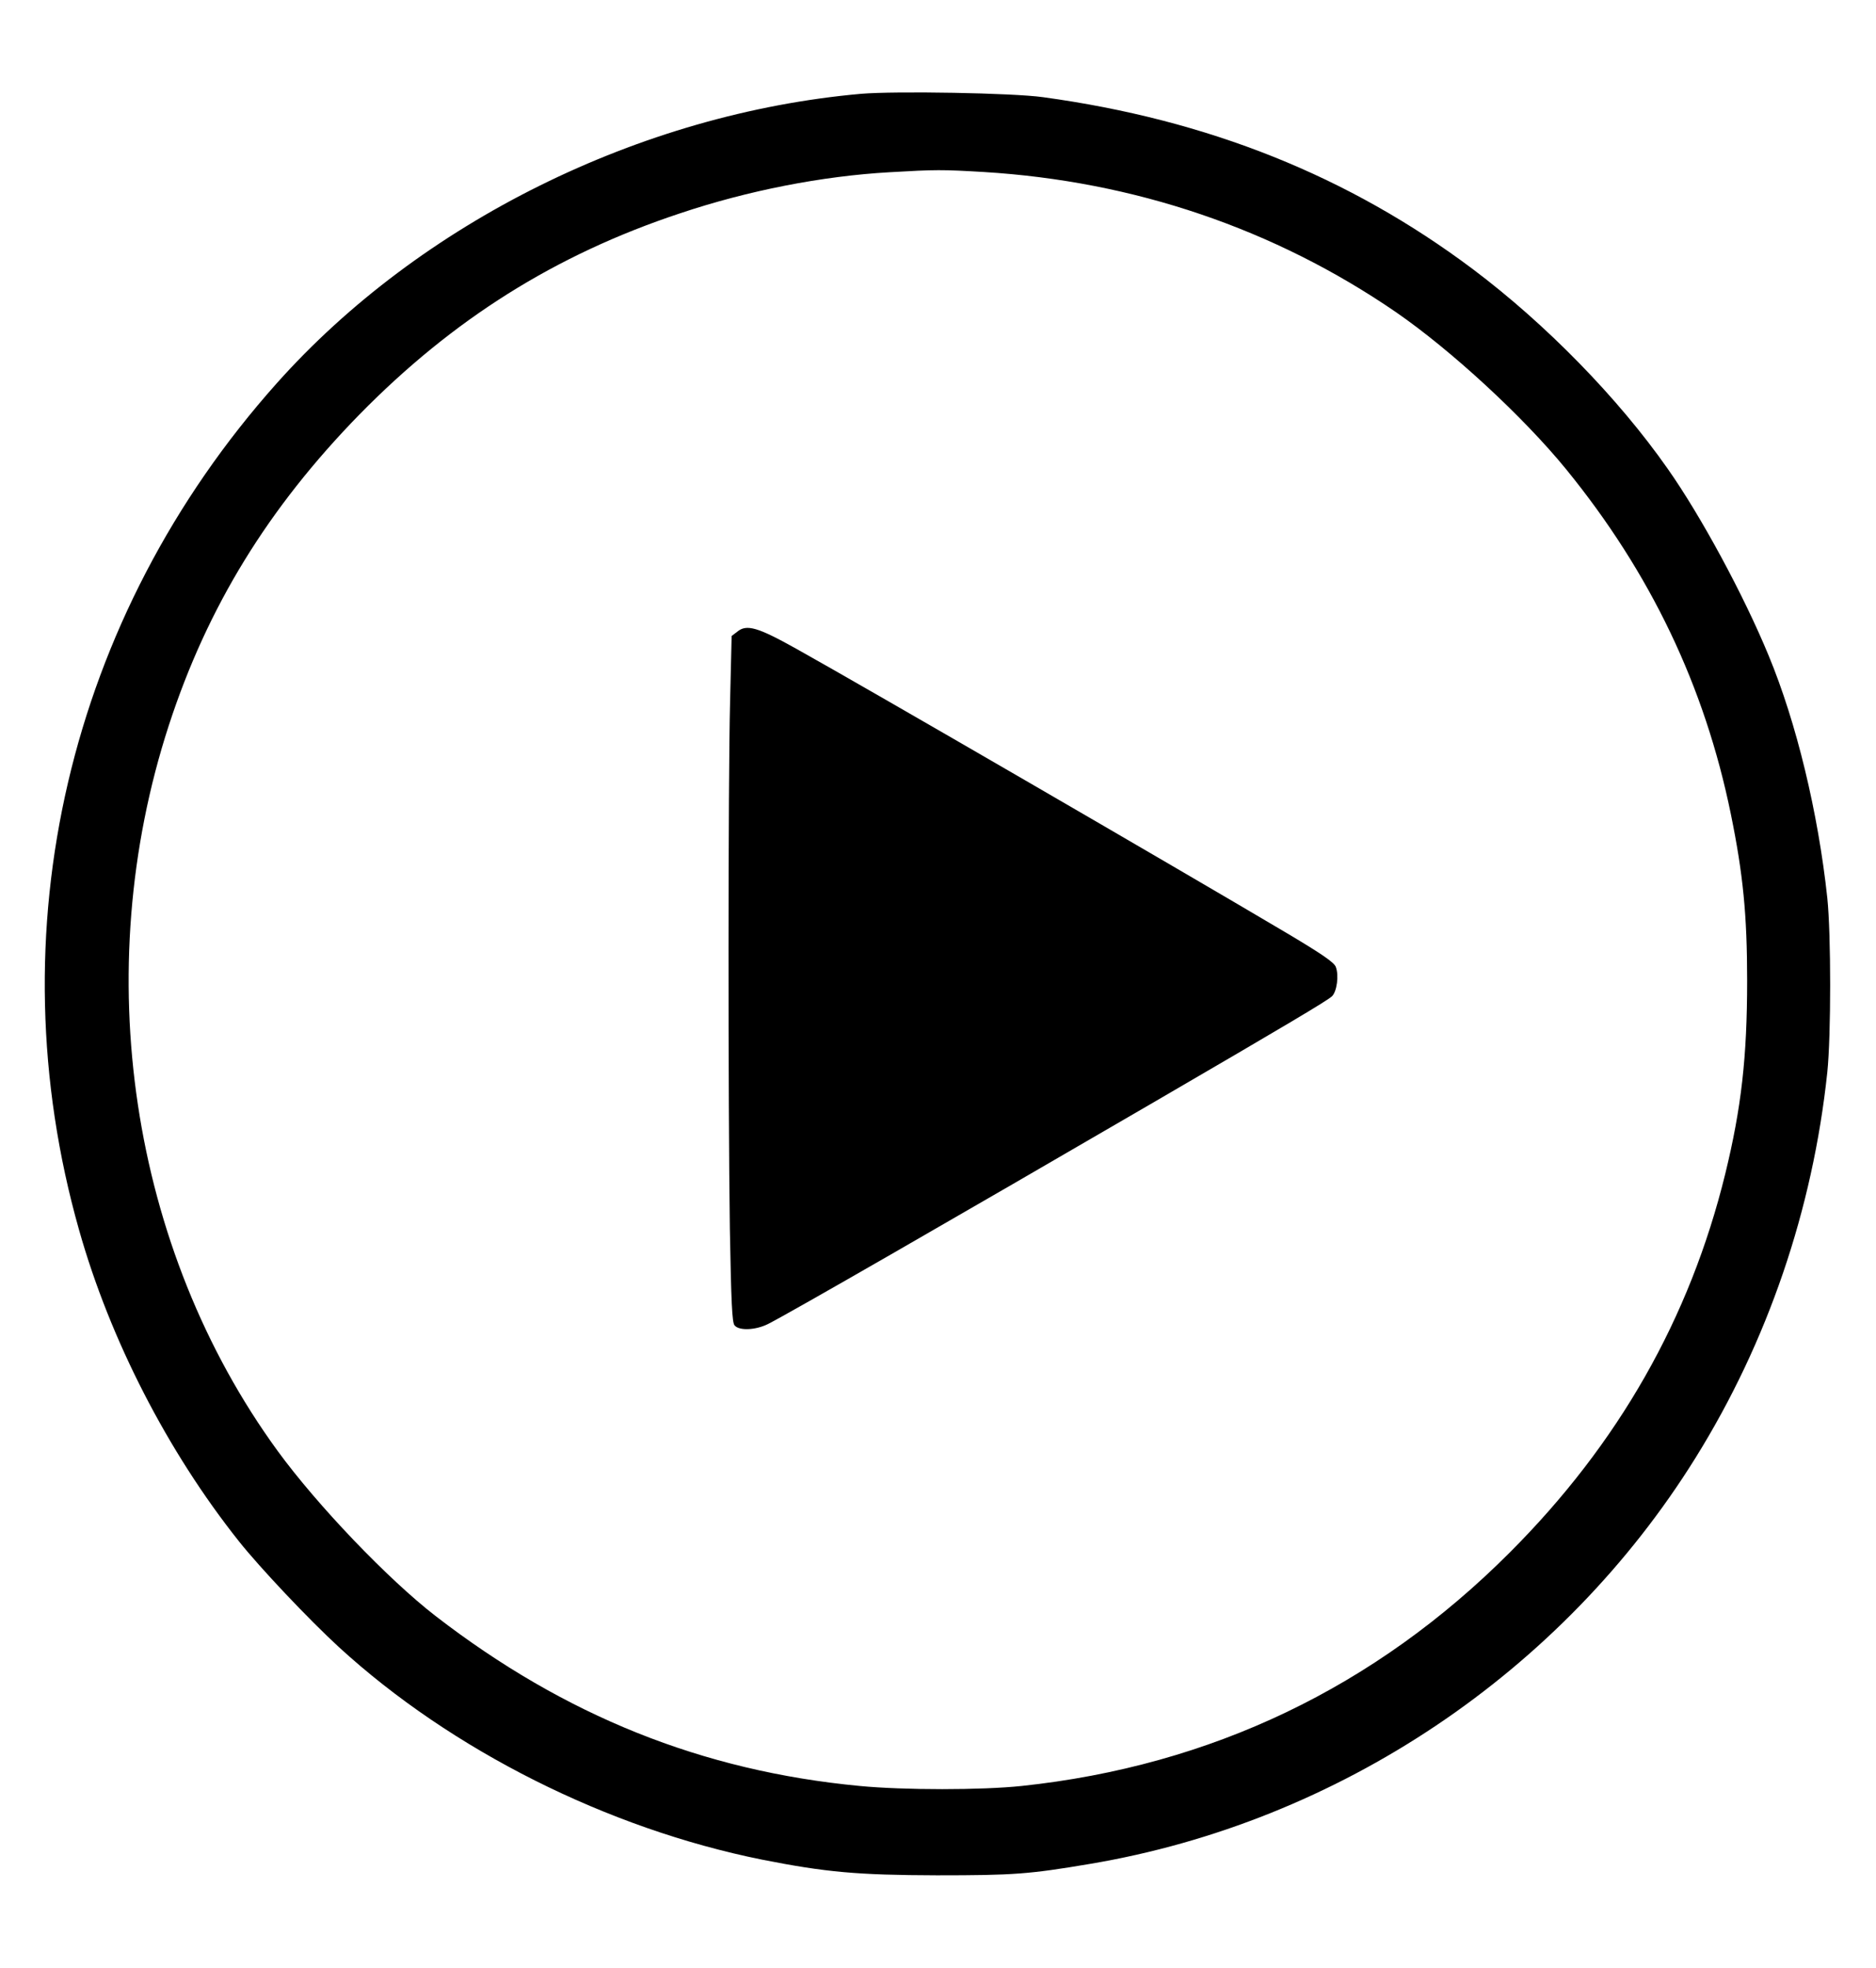 <?xml version="1.0" encoding="UTF-8"?>
<!DOCTYPE svg  PUBLIC '-//W3C//DTD SVG 20010904//EN'  'http://www.w3.org/TR/2001/REC-SVG-20010904/DTD/svg10.dtd'>
<svg width="840pt" height="881pt" version="1.0" viewBox="0 0 840 881" xmlns="http://www.w3.org/2000/svg">
<g transform="translate(0 881) scale(.1 -.1)">
<path d="m3855 8390c-989-88-1974-576-2616-1296-934-1047-1263-2456-885-3790 139-492 397-993 716-1394 93-117 311-348 447-473 504-462 1204-813 1896-952 284-56 425-69 782-70 344 0 413 5 685 51 1114 187 2115 858 2712 1818 323 519 525 1112 590 1726 17 163 17 618 0 780-41 382-138 785-263 1086-111 269-302 623-452 836-222 317-546 648-872 893-556 417-1186 669-1925 770-136 19-661 28-815 15zm550-350c673-41 1301-254 1845-627 248-171 570-468 762-703 379-465 621-972 738-1544 55-269 73-453 73-746 0-342-26-570-98-865-159-648-479-1209-965-1695-603-604-1338-955-2185-1045-180-19-528-19-726 0-705 67-1320 314-1899 761-212 164-529 495-707 739-660 906-846 2145-487 3248 173 531 445 973 853 1391 419 427 878 716 1436 901 304 102 637 167 939 184 206 12 234 12 421 1z"/>
<path d="m3301 5982-25-19-7-294c-9-361-9-1794-1-2360 6-330 10-419 21-432 20-25 94-22 150 6 97 49 832 472 1731 995 591 344 771 451 794 472 22 21 32 94 17 132-8 20-61 57-228 156-496 294-1874 1093-2188 1268-172 96-222 111-264 76z"/>
</g>
</svg>
